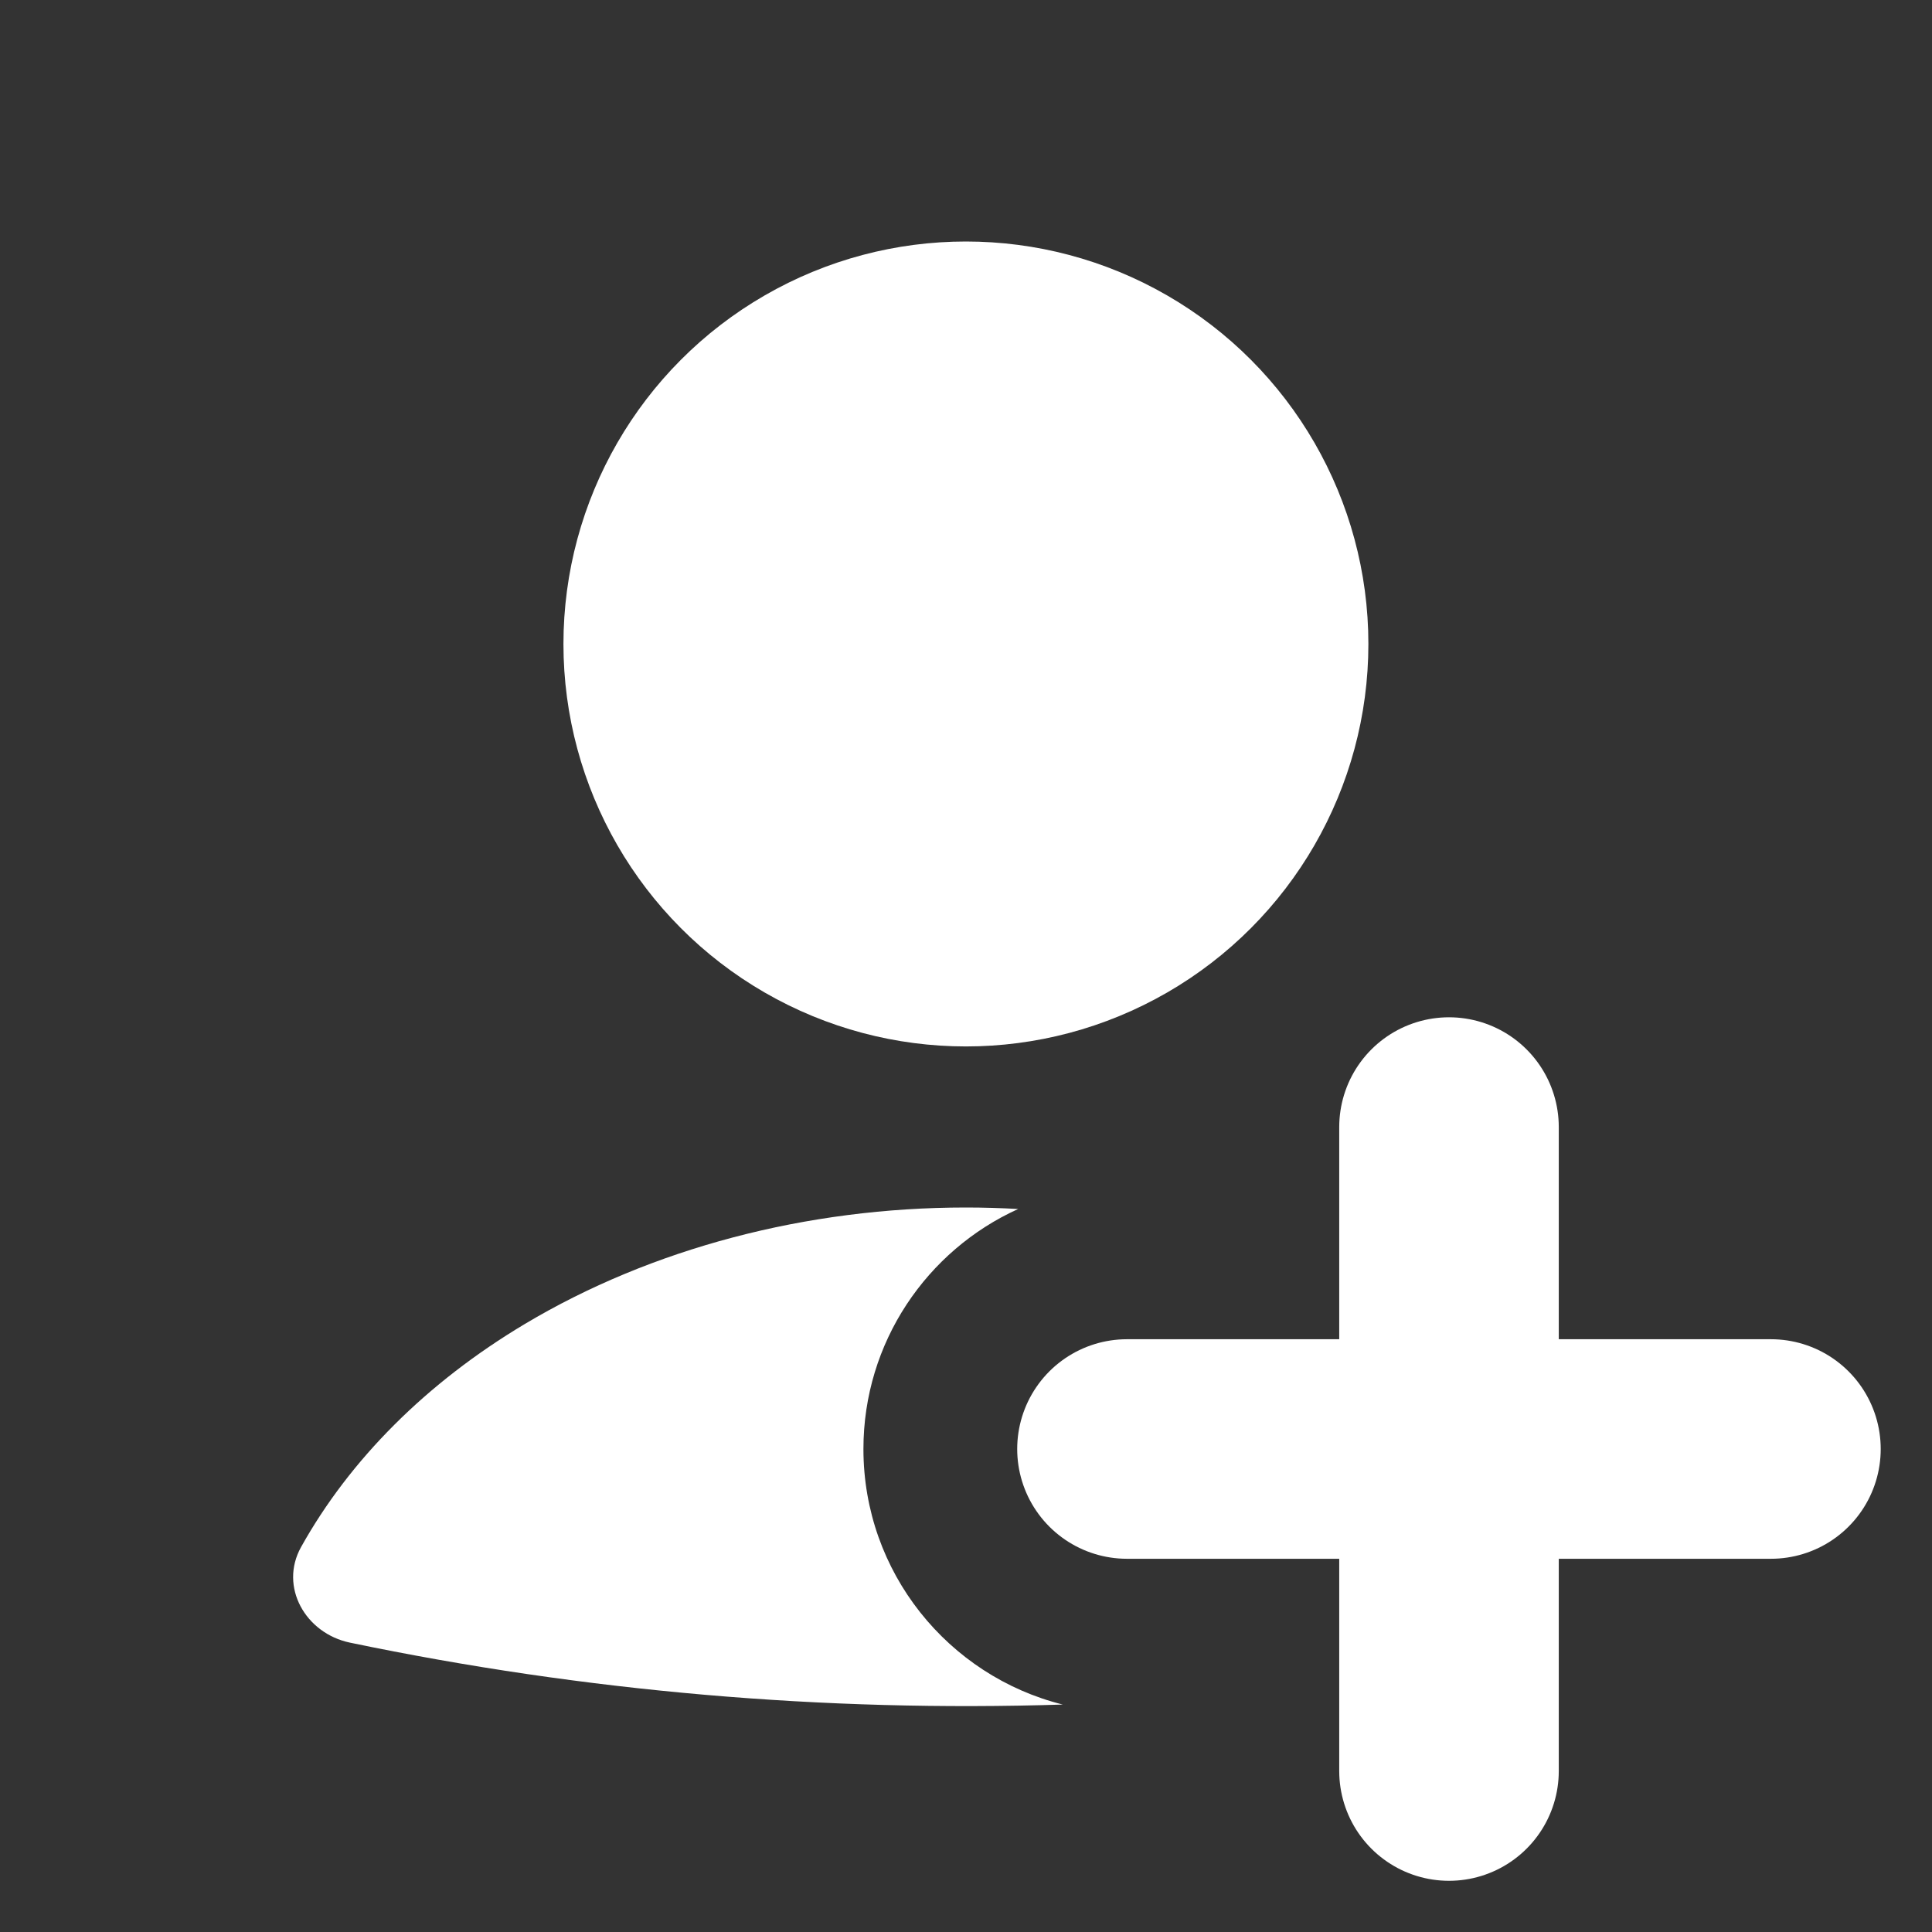 <svg width="22" height="22" viewBox="0 0 22 22" fill="none" xmlns="http://www.w3.org/2000/svg">
<rect x="0" y="0" width="22" height="22" fill="#333333" stroke="none"/>
<path fill-rule="evenodd" clip-rule="evenodd" d="M11.594 13.767C11.397 13.756 11.198 13.75 10.999 13.75C9.183 13.75 7.418 14.216 5.977 15.076C4.858 15.744 3.984 16.62 3.428 17.617C3.177 18.069 3.478 18.599 3.985 18.705C6.66 19.262 9.385 19.497 12.102 19.41C10.798 19.084 9.832 17.905 9.832 16.5C9.832 15.285 10.555 14.238 11.594 13.767Z" fill="white"/>
<path d="M16.5 12.834L16.5 20.167" stroke="white" stroke-width="2.5" stroke-linecap="round"/>
<path d="M20.166 16.5L12.833 16.5" stroke="white" stroke-width="2.5" stroke-linecap="round"/>
<circle cx="10.999" cy="7.333" r="4.583" fill="white"/>
</svg>
